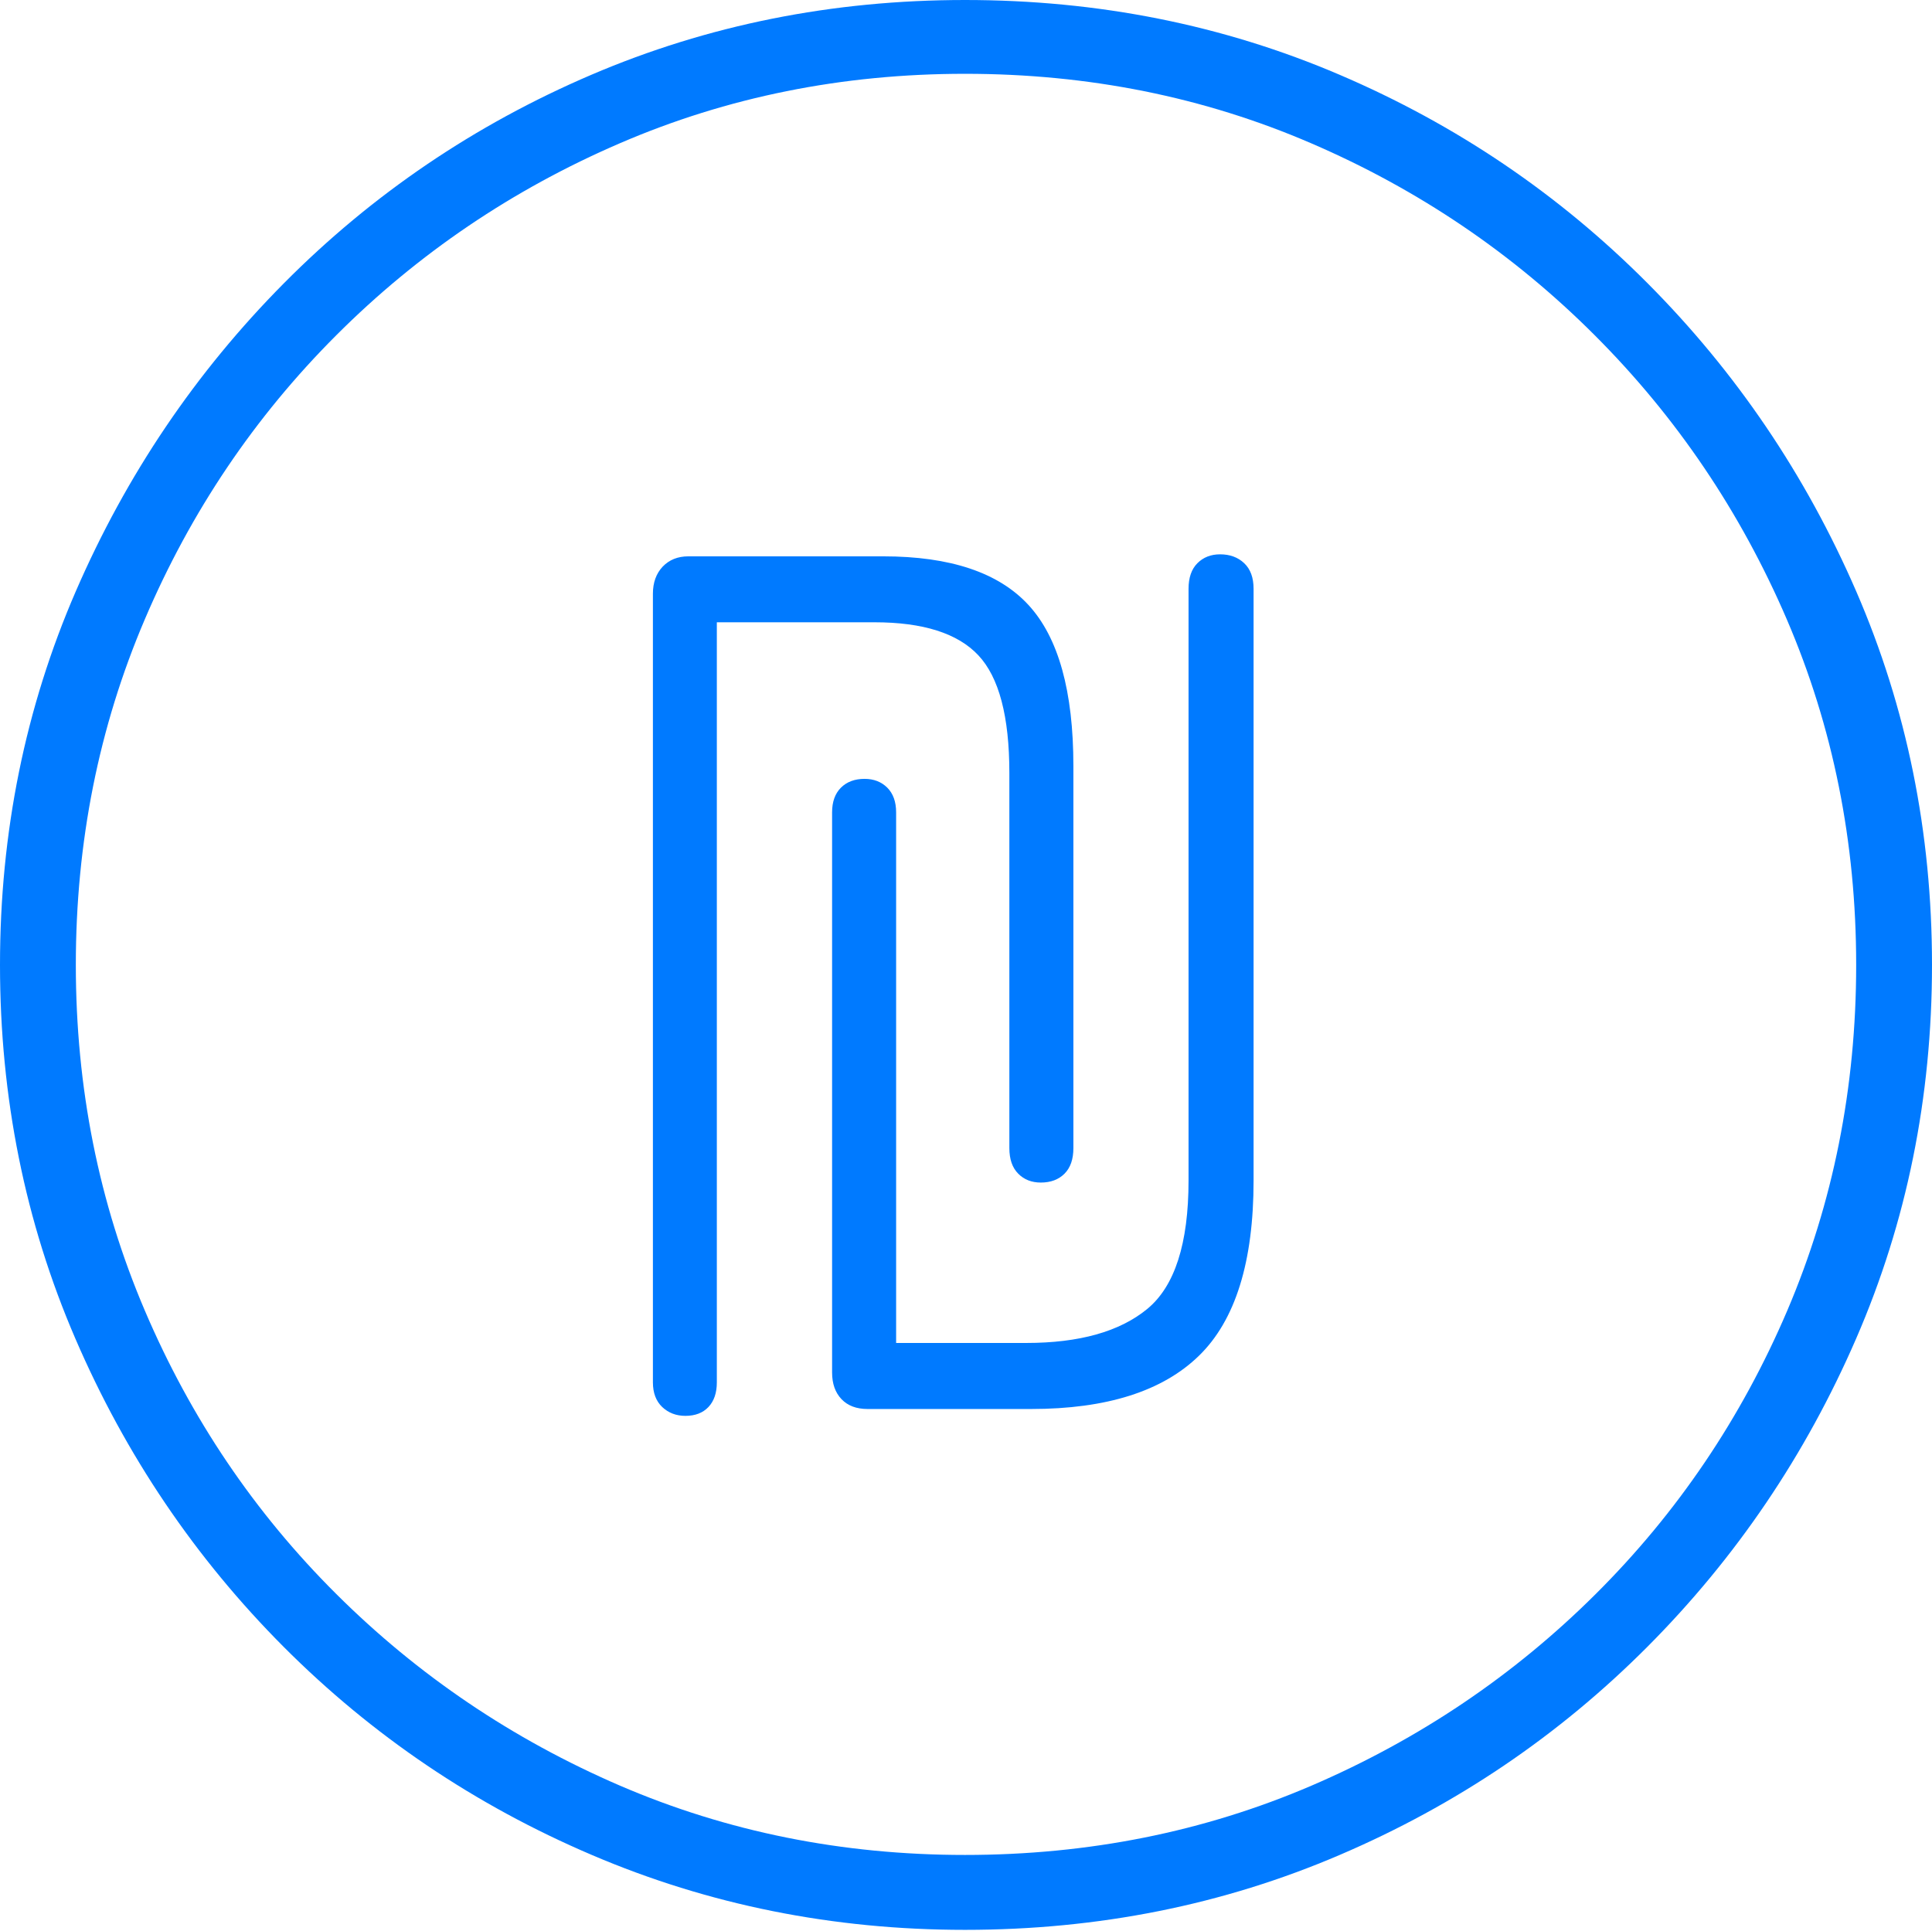 <?xml version="1.0" encoding="UTF-8"?>
<!--Generator: Apple Native CoreSVG 175-->
<!DOCTYPE svg
PUBLIC "-//W3C//DTD SVG 1.1//EN"
       "http://www.w3.org/Graphics/SVG/1.1/DTD/svg11.dtd">
<svg version="1.1" xmlns="http://www.w3.org/2000/svg" xmlns:xlink="http://www.w3.org/1999/xlink" width="19.16" height="19.15">
 <g>
  <rect height="19.15" opacity="0" width="19.16" x="0" y="0"/>
  <path d="M9.57 19.141Q11.553 19.141 13.286 18.398Q15.02 17.656 16.338 16.333Q17.656 15.01 18.408 13.276Q19.16 11.543 19.16 9.57Q19.16 7.598 18.408 5.864Q17.656 4.131 16.338 2.808Q15.02 1.484 13.286 0.742Q11.553 0 9.57 0Q7.598 0 5.864 0.742Q4.131 1.484 2.817 2.808Q1.504 4.131 0.752 5.864Q0 7.598 0 9.57Q0 11.543 0.747 13.276Q1.494 15.01 2.812 16.333Q4.131 17.656 5.869 18.398Q7.607 19.141 9.57 19.141ZM9.57 18.398Q7.744 18.398 6.147 17.71Q4.551 17.021 3.335 15.81Q2.119 14.6 1.436 12.998Q0.752 11.396 0.752 9.57Q0.752 7.744 1.436 6.143Q2.119 4.541 3.335 3.325Q4.551 2.109 6.147 1.421Q7.744 0.732 9.57 0.732Q11.406 0.732 13.003 1.421Q14.6 2.109 15.815 3.325Q17.031 4.541 17.72 6.143Q18.408 7.744 18.408 9.57Q18.408 11.396 17.725 12.998Q17.041 14.6 15.825 15.81Q14.609 17.021 13.008 17.71Q11.406 18.398 9.57 18.398ZM6.475 13.711Q6.475 13.867 6.567 13.955Q6.66 14.043 6.797 14.043Q6.943 14.043 7.026 13.955Q7.109 13.867 7.109 13.711L7.109 6.172L8.672 6.172Q9.395 6.172 9.702 6.499Q10.01 6.826 10.01 7.666L10.01 11.387Q10.01 11.553 10.098 11.641Q10.185 11.729 10.322 11.729Q10.469 11.729 10.557 11.641Q10.645 11.553 10.645 11.387L10.645 7.598Q10.645 6.484 10.2 6.001Q9.756 5.518 8.76 5.518L6.826 5.518Q6.67 5.518 6.572 5.62Q6.475 5.723 6.475 5.889ZM8.252 13.613Q8.252 13.779 8.345 13.877Q8.438 13.975 8.604 13.975L10.225 13.975Q11.348 13.975 11.89 13.447Q12.432 12.92 12.432 11.709L12.432 5.84Q12.432 5.674 12.339 5.586Q12.246 5.498 12.1 5.498Q11.963 5.498 11.875 5.586Q11.787 5.674 11.787 5.84L11.787 11.709Q11.787 12.646 11.377 12.983Q10.967 13.32 10.176 13.32L8.887 13.32L8.887 8.057Q8.887 7.9 8.799 7.812Q8.711 7.725 8.574 7.725Q8.428 7.725 8.34 7.812Q8.252 7.9 8.252 8.057Z" fill="#007aff"/>
 </g>
</svg>
